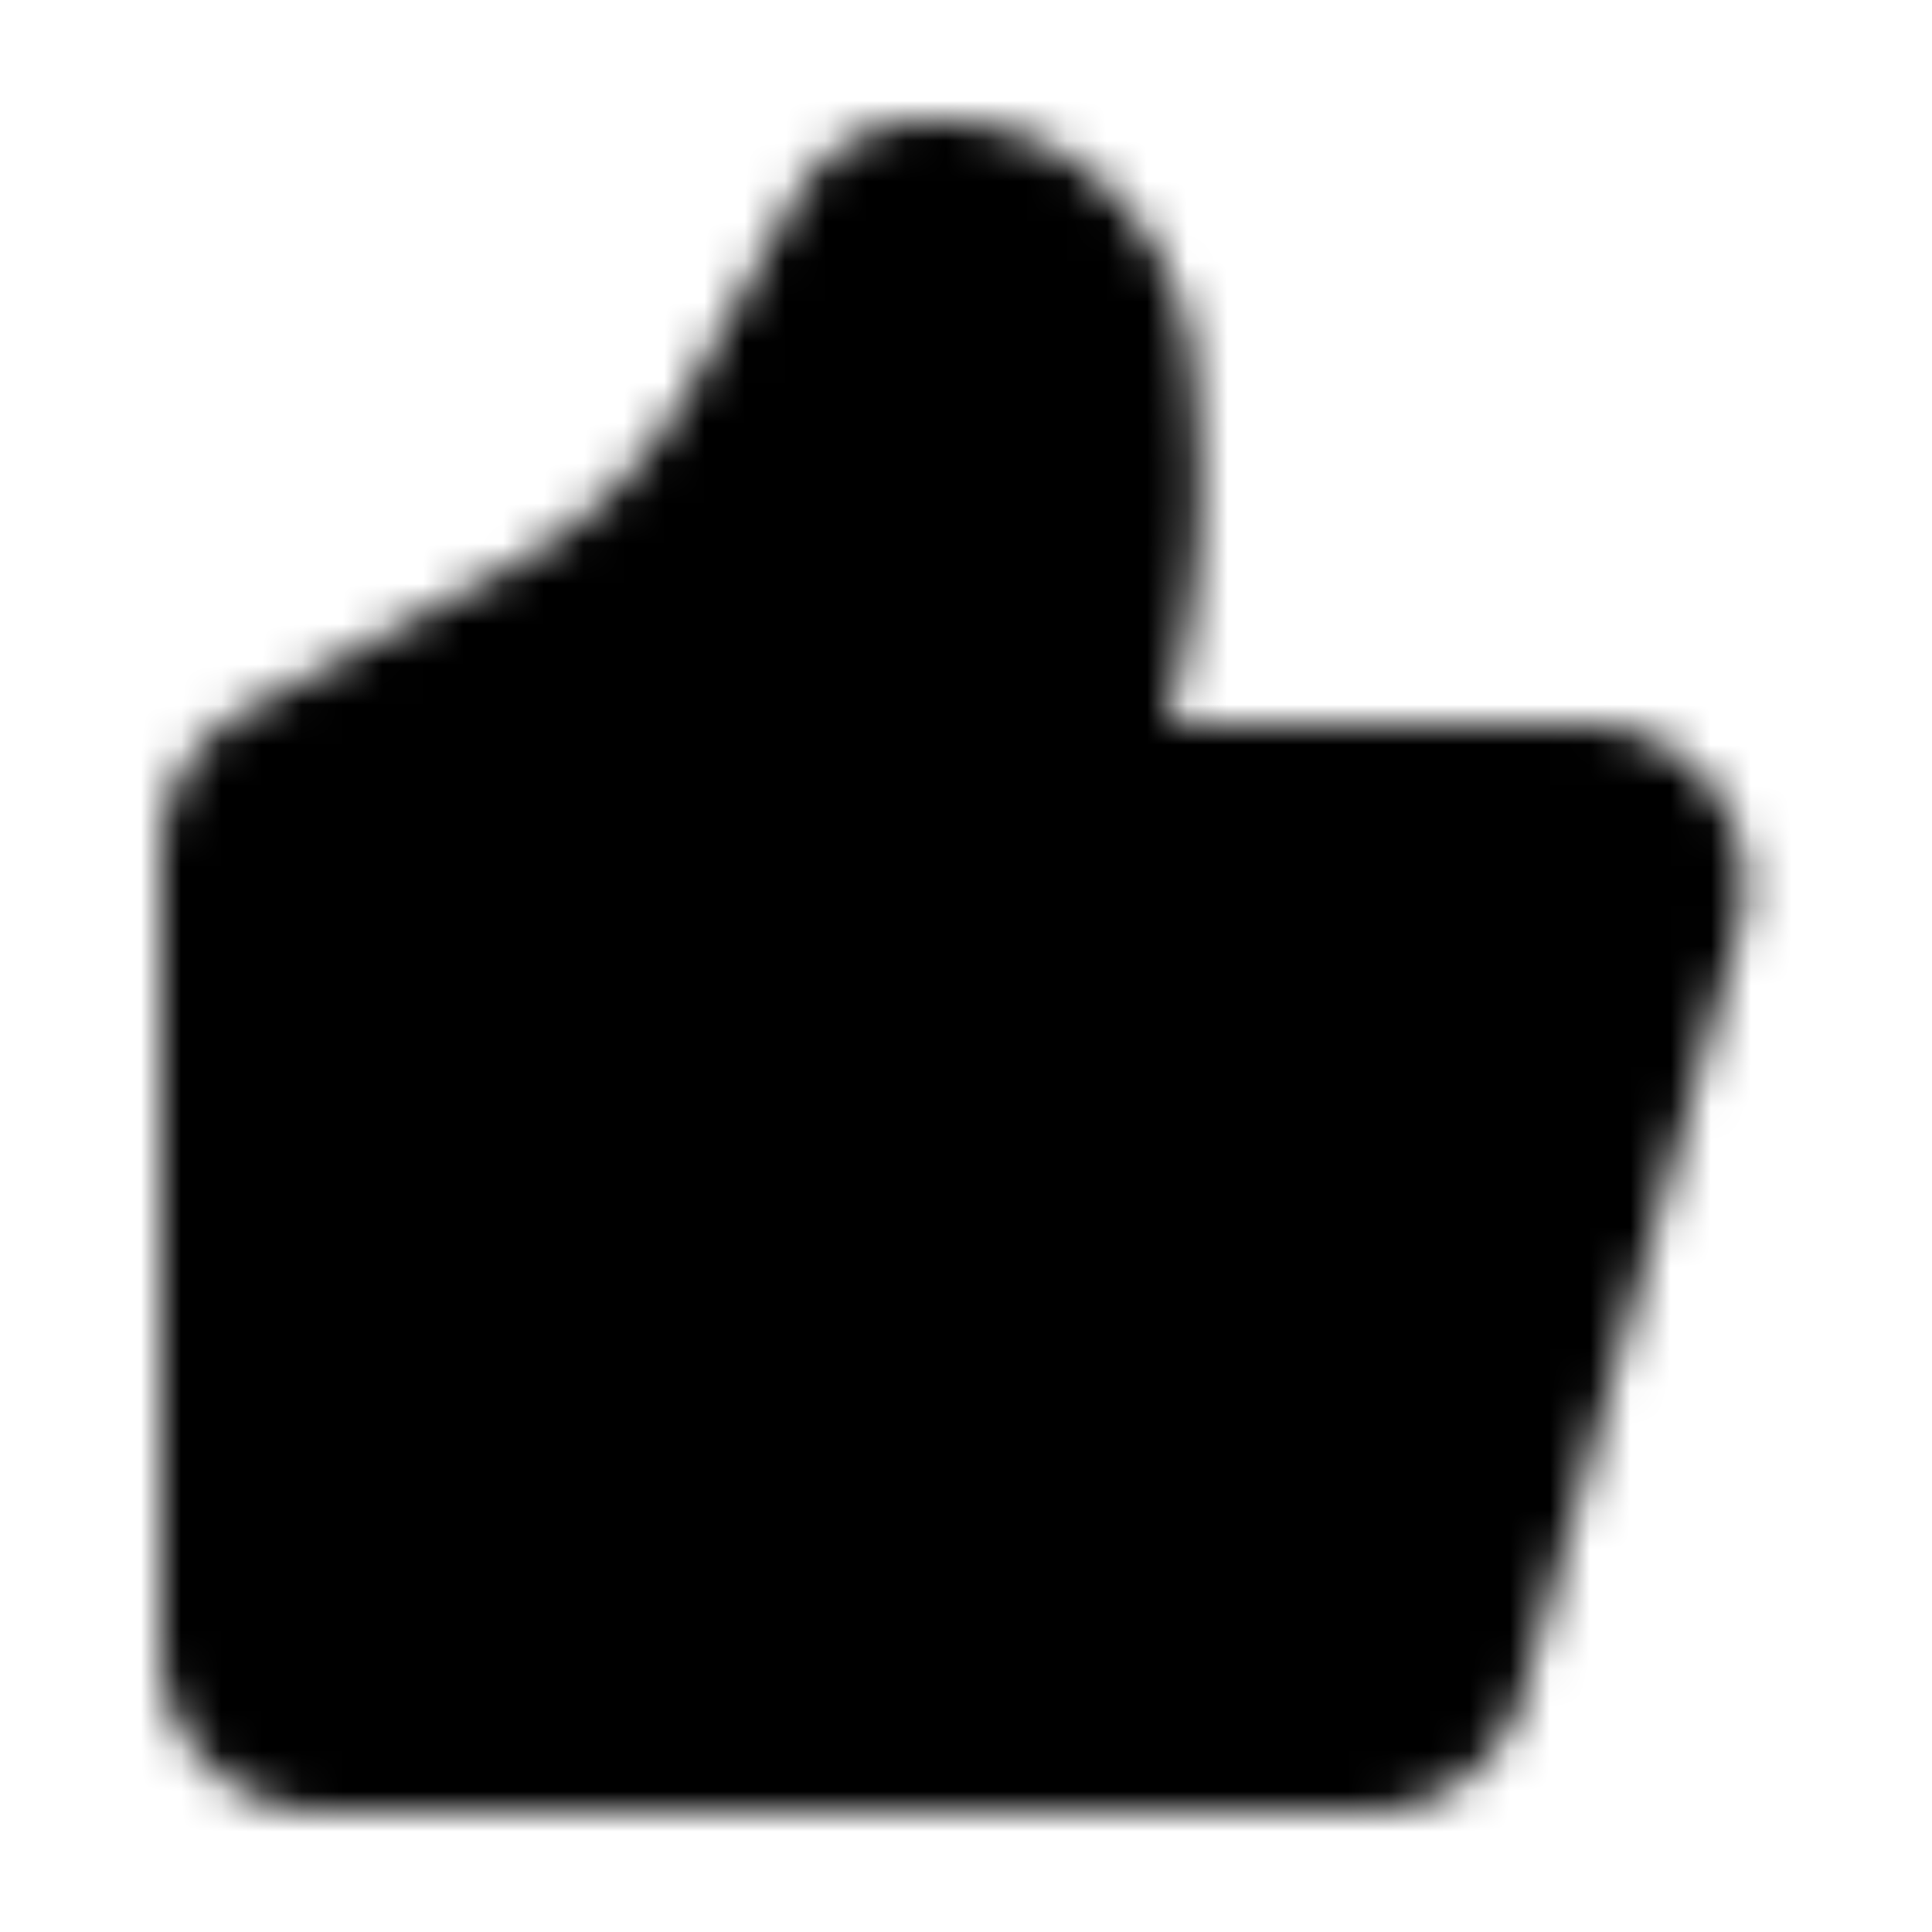 <svg xmlns="http://www.w3.org/2000/svg" width="1em" height="1em" viewBox="0 0 48 48"><defs><mask id="IconifyId195ad048a32870fdf49756"><path fill="#555" stroke="#fff" stroke-linecap="round" stroke-linejoin="round" stroke-width="4" d="m35.912 41.544l5.37-19A2 2 0 0 0 39.355 20h-11.48a1.094 1.094 0 0 1-1.066-1.34l.5-2.164c.458-1.985.605-4.03.436-6.06l-.092-1.103A5.02 5.02 0 0 0 26.2 6.2A4.1 4.1 0 0 0 23.304 5h-.24c-.657 0-1.262.356-1.58.93l-2.659 4.785a12.96 12.96 0 0 1-5.124 5.085l-6.659 3.63A2 2 0 0 0 6 21.188V41a2 2 0 0 0 2 2h25.987a2 2 0 0 0 1.924-1.456"/></mask></defs><path fill="currentColor" d="M0 0h48v48H0z" mask="url(#IconifyId195ad048a32870fdf49756)"/></svg>